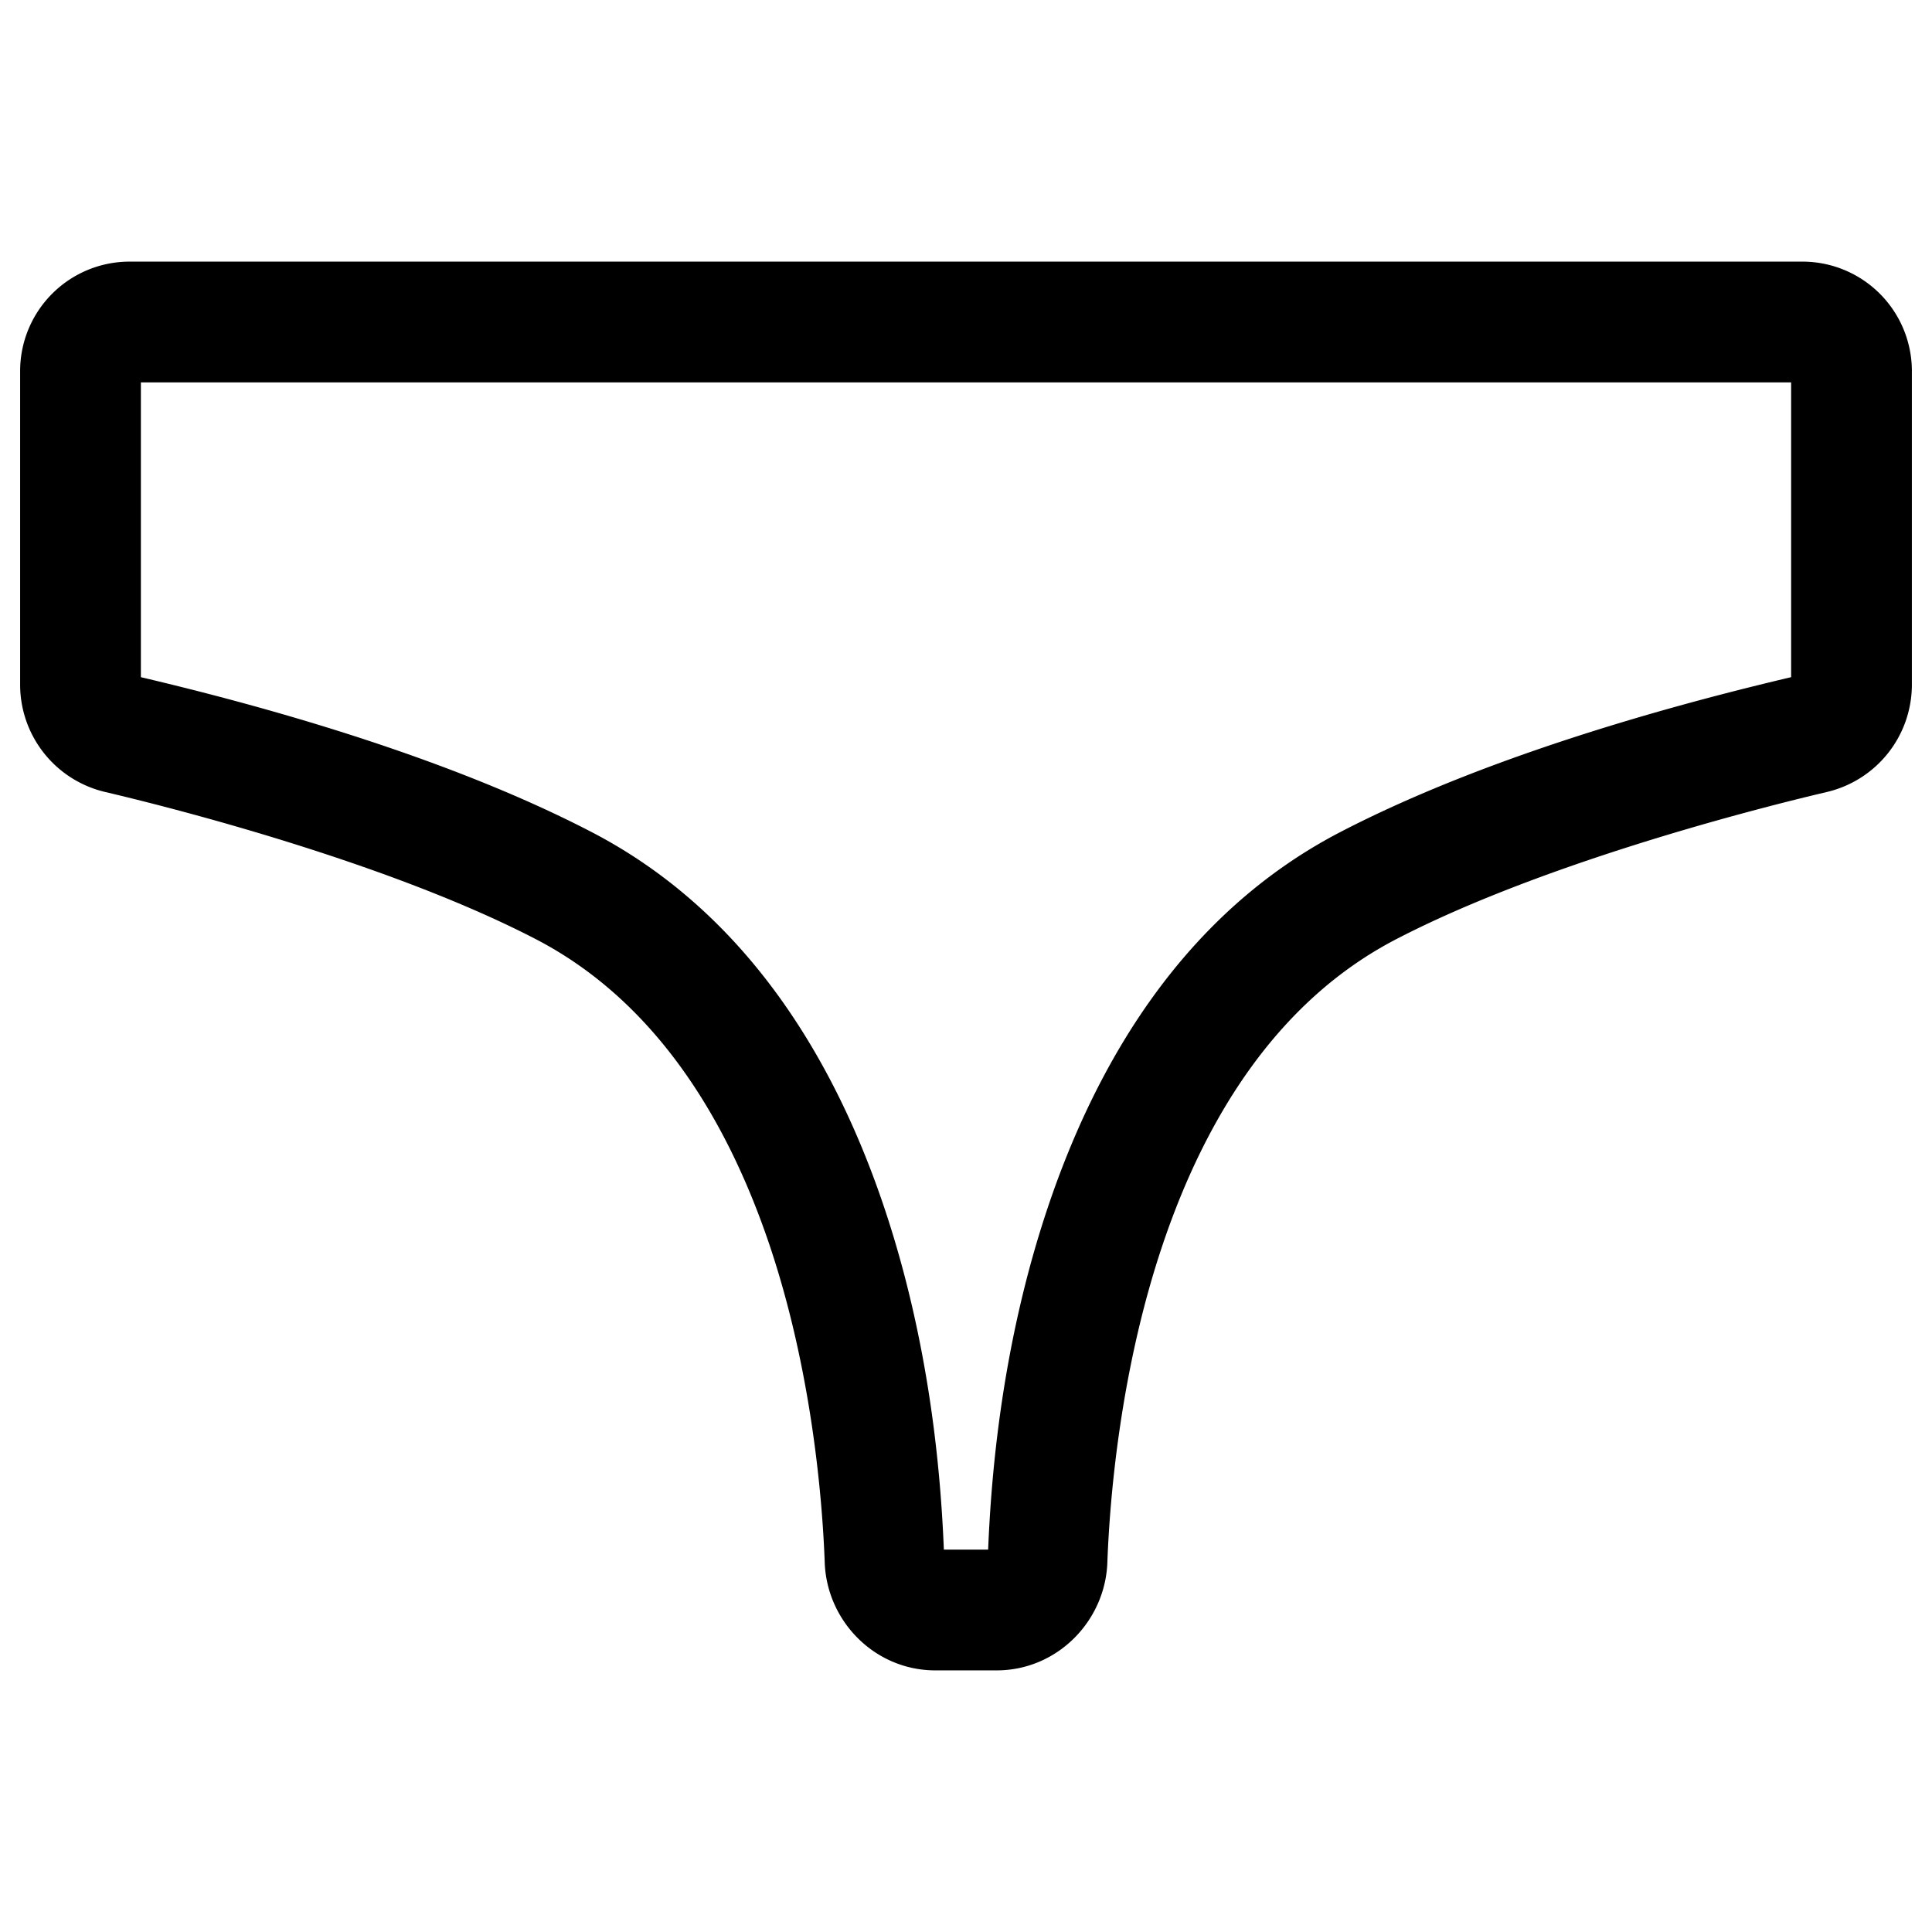 <svg xmlns="http://www.w3.org/2000/svg" width="24" height="24" fill="none" stroke-width="1.5" viewBox="0 0 24 24">
    <path d="M1.6 3.25A1.36 1.36 0 0 0 .25 4.6v3.912a1.37 1.37 0 0 0 1.055 1.326c1.026.241 3.585.913 5.35 1.828 1.487.771 2.376 2.239 2.9 3.787.523 1.549.66 3.138.69 3.957.026.73.623 1.34 1.374 1.34h.762c.75 0 1.348-.61 1.375-1.34.03-.819.166-2.408.69-3.957.523-1.548 1.412-3.016 2.9-3.787 1.764-.915 4.323-1.587 5.35-1.828a1.37 1.37 0 0 0 1.054-1.326V4.6a1.36 1.36 0 0 0-1.35-1.35Zm.15 1.5h20.5v3.662c-1.113.263-3.619.897-5.596 1.922-1.956 1.014-3.032 2.874-3.629 4.639-.582 1.722-.712 3.353-.75 4.277h-.55c-.038-.924-.168-2.555-.75-4.277-.597-1.765-1.673-3.625-3.63-4.639C5.37 9.309 2.864 8.675 1.75 8.412Z" style="color:#000;fill:currentColor;-inkscape-stroke:none"/>
</svg>

